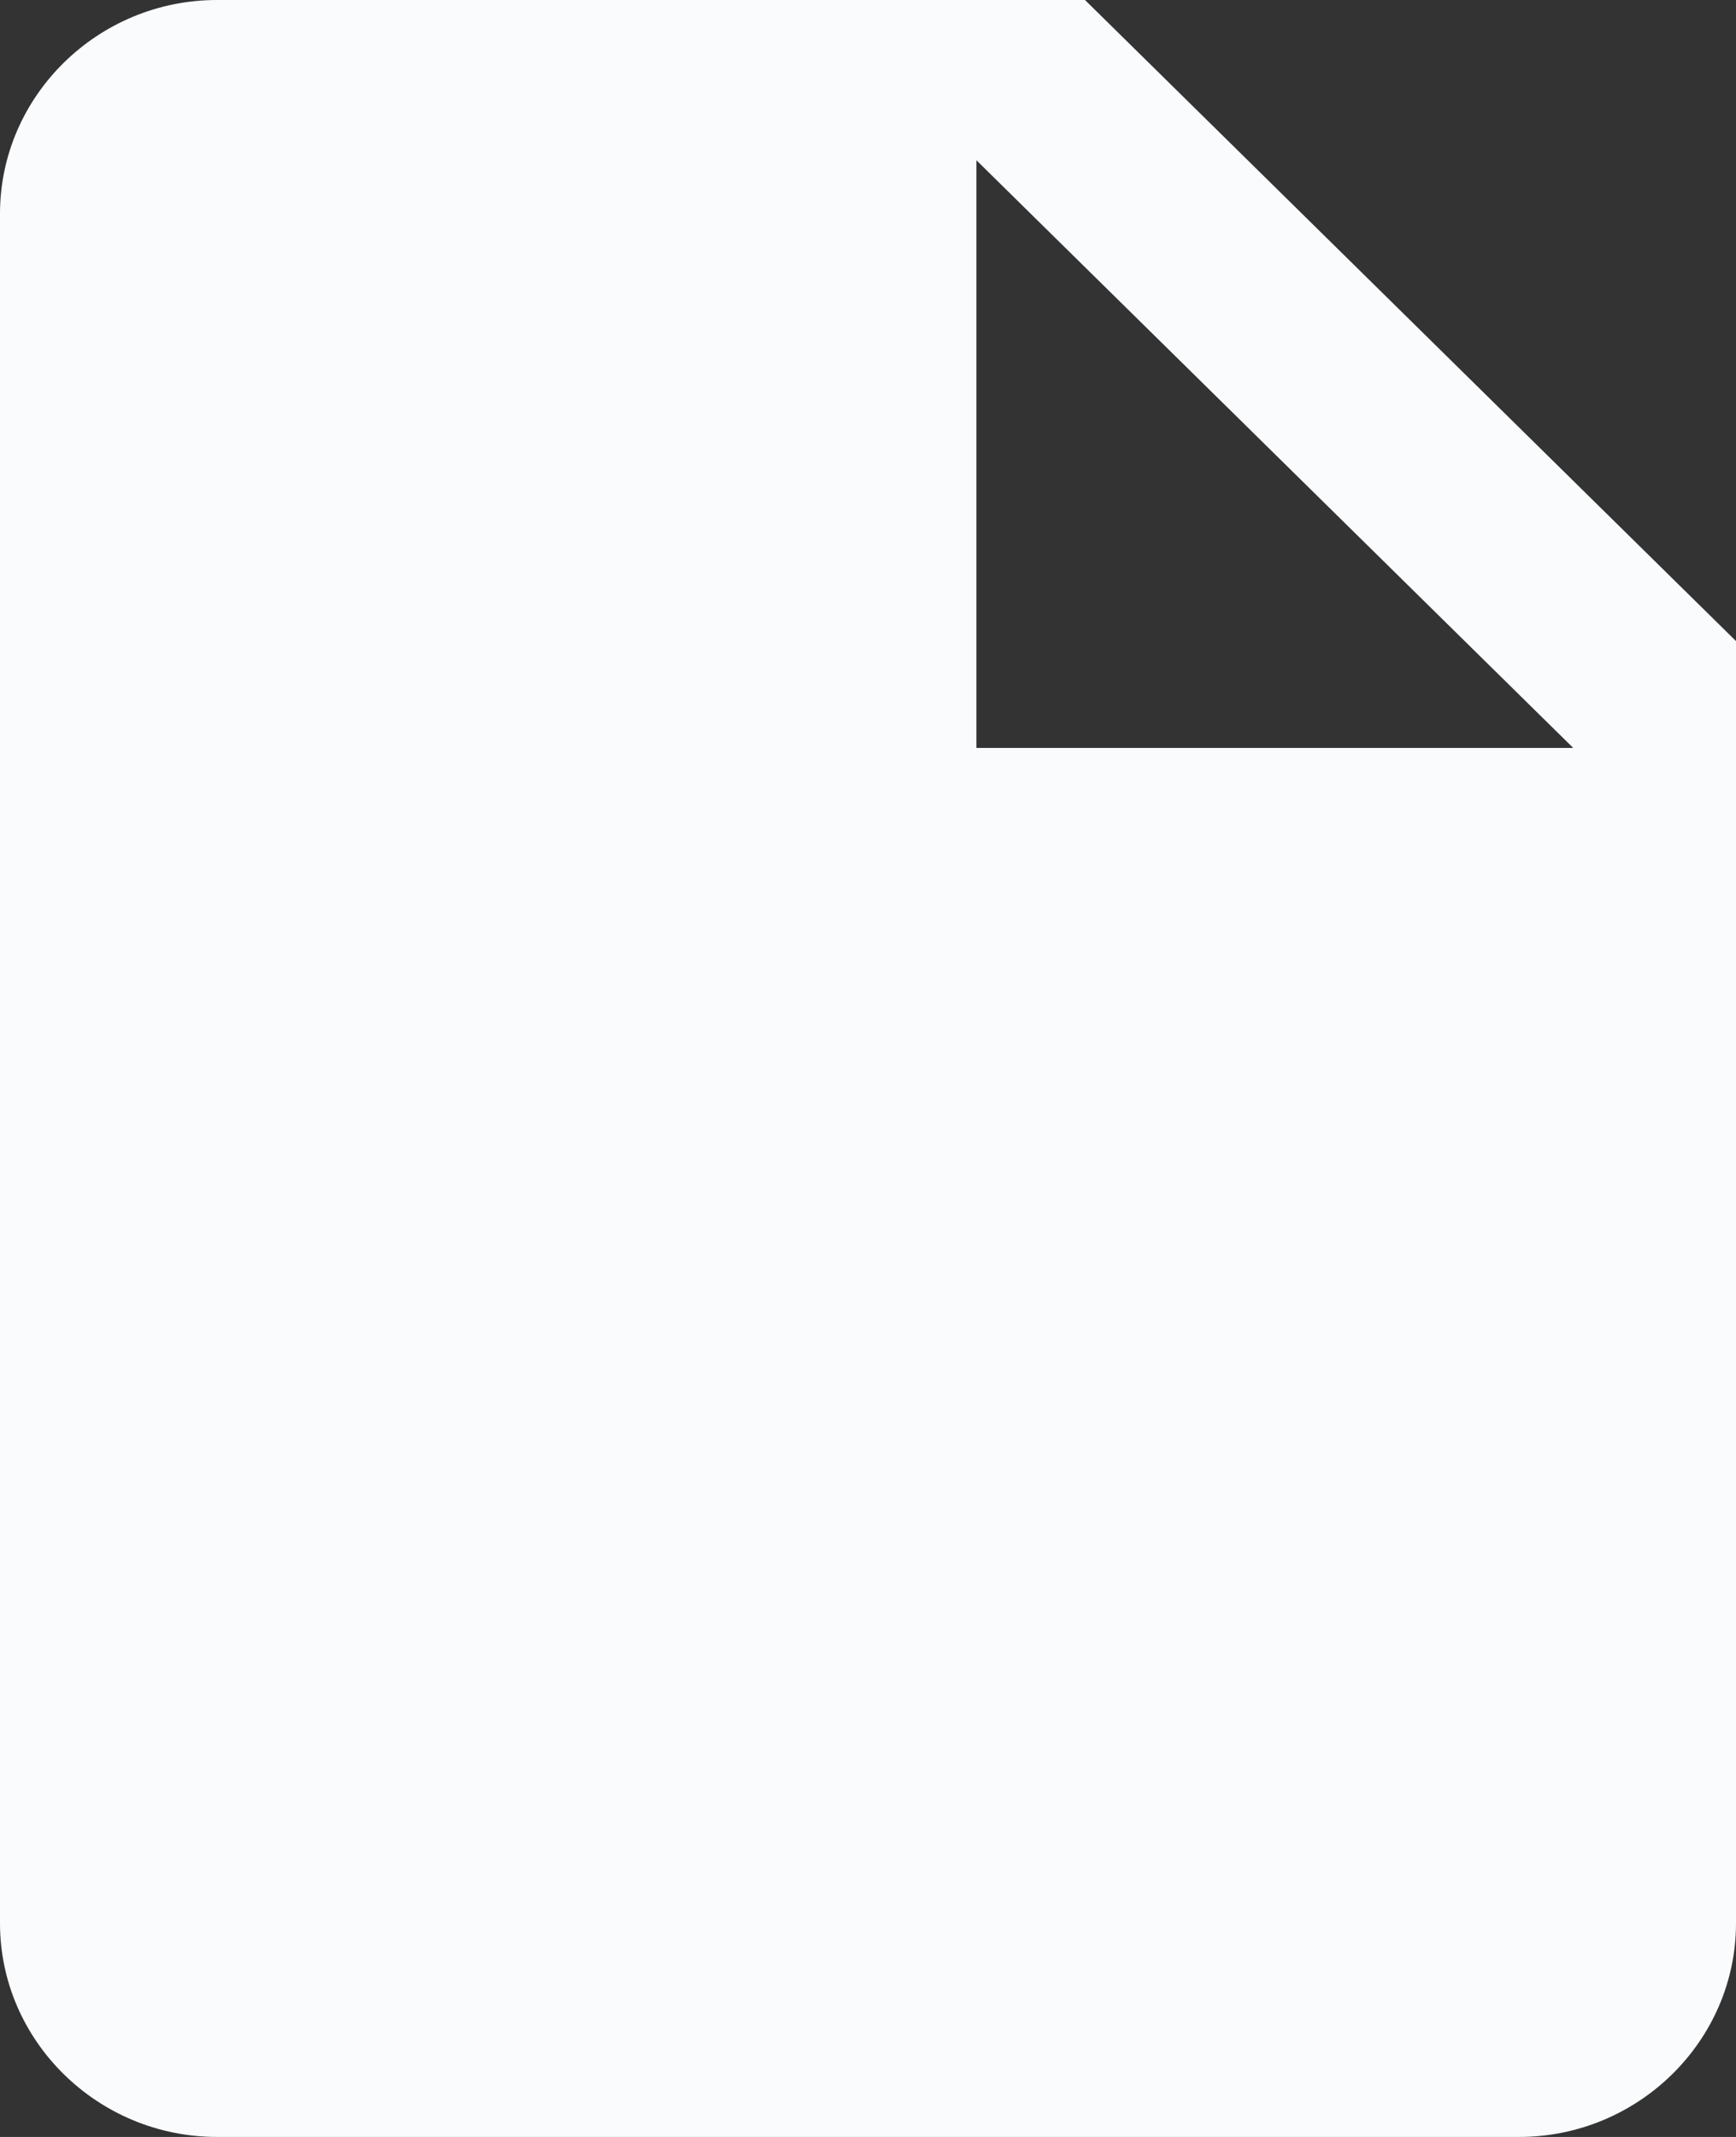 <?xml version="1.0" encoding="UTF-8" standalone="no"?>
<svg width="13px" height="16px" viewBox="0 0 13 16" version="1.1" xmlns="http://www.w3.org/2000/svg" xmlns:xlink="http://www.w3.org/1999/xlink" xmlns:sketch="http://www.bohemiancoding.com/sketch/ns">
    <rect x="0" y="0" width="13" height="16" fill="#333333" stroke="none"/>
    <!-- Generator: Sketch 3.5.1 (25234) - http://www.bohemiancoding.com/sketch -->
    <title>Shape</title>
    <desc>Created with Sketch.</desc>
    <defs></defs>
    <g id="FuzzLegal" stroke="none" stroke-width="1" fill="none" fill-rule="evenodd" sketch:type="MSPage">
        <g id="Main-Screen-Copy-18" sketch:type="MSArtboardGroup" transform="translate(-488, -2100)" fill="#F9FBFD">
            <g id="Group-3" sketch:type="MSLayerGroup" transform="translate(440, 2088)">
                <g id="Group" transform="translate(48, 10)" sketch:type="MSShapeGroup">
                    <path d="M1.625,2 C0.731,2 0,2.72 0,3.6 L0,16.4 C0,17.28 0.731,18 1.625,18 L11.375,18 C12.269,18 13,17.28 13,16.4 L13,6.8 L8.125,2 L1.625,2 L1.625,2 Z M7.312,7.6 L7.312,3.2 L11.781,7.6 L7.312,7.6 L7.312,7.6 Z" id="Shape"></path>
                </g>
            </g>
        </g>
    </g>
</svg>